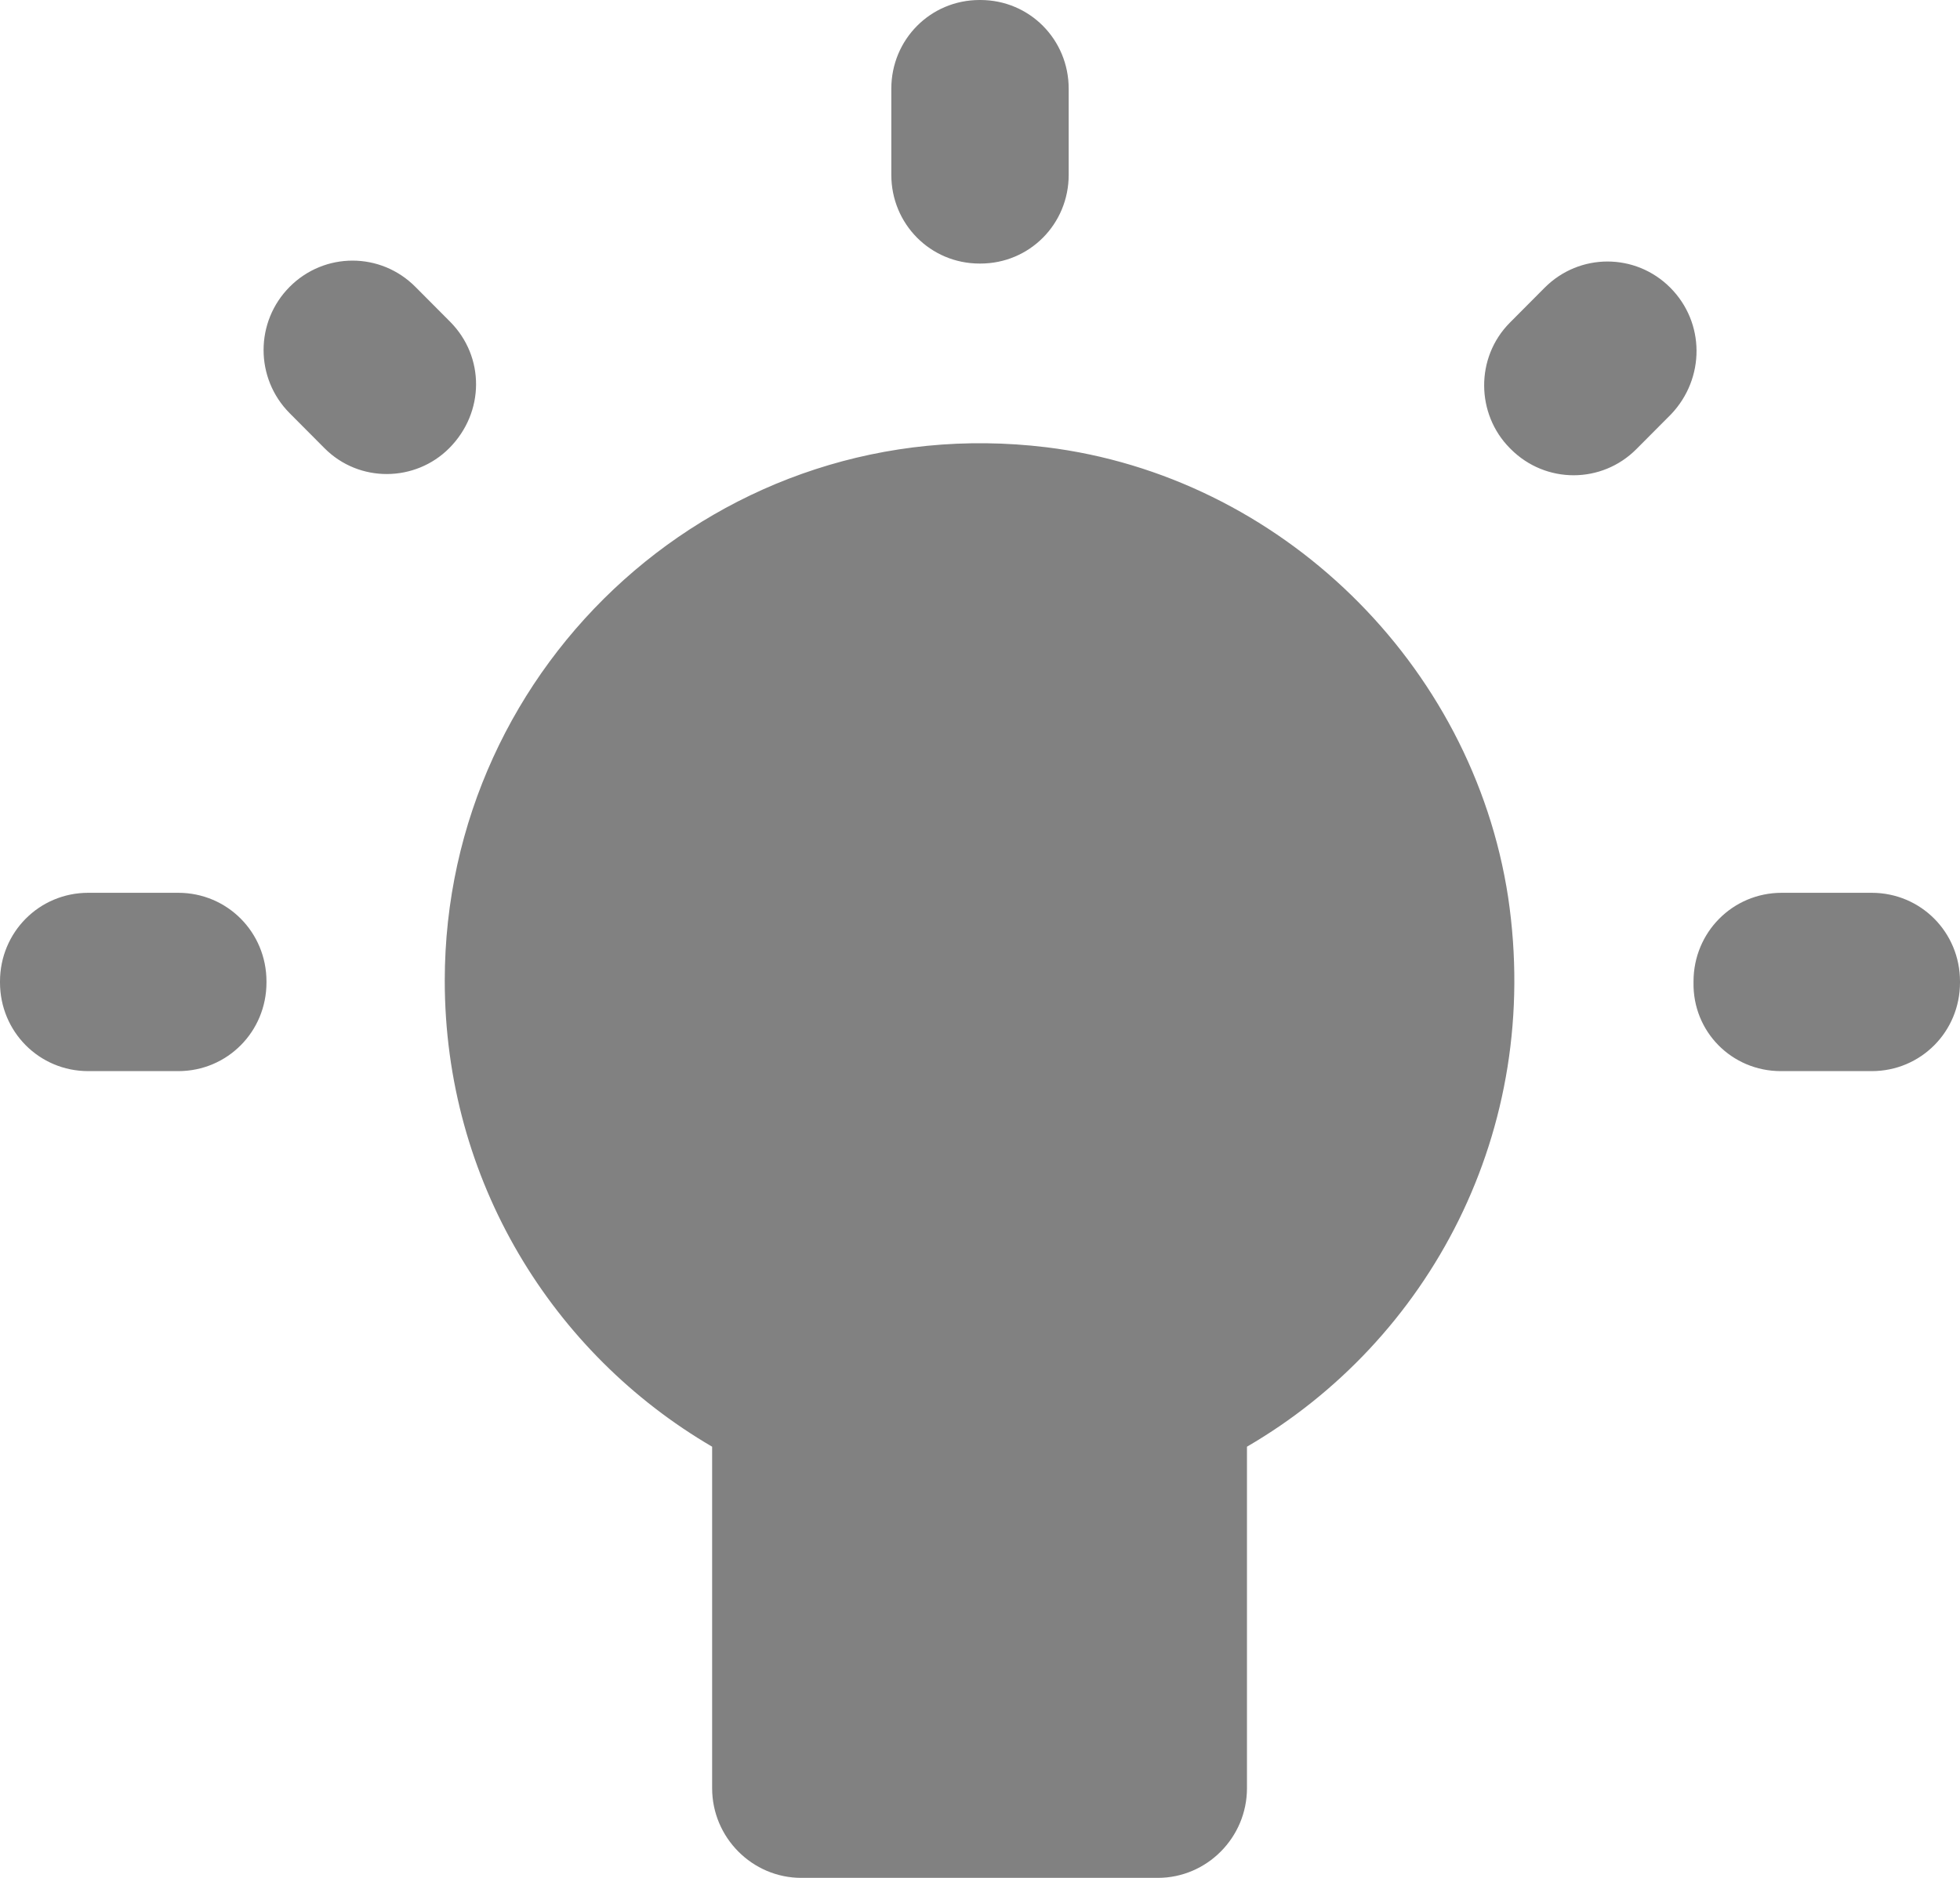 <svg class="challenge__footerIconsBulb" width="24" height="23" viewBox="0 0 24 23" fill="none" xmlns="http://www.w3.org/2000/svg" title="Ideas"><path d="M20.453 3.524C20.027 3.096 19.34 3.096 18.914 3.524L18.488 3.952C18.063 4.38 18.074 5.072 18.488 5.489L18.499 5.5C18.925 5.928 19.613 5.928 20.038 5.5L20.464 5.072C20.879 4.633 20.879 3.952 20.453 3.524ZM12.005 8.58752e-07L11.995 8.57798e-07C11.394 8.05321e-07 10.914 0.483 10.914 1.087L10.914 2.141C10.914 2.745 11.394 3.228 11.995 3.228L12.005 3.228C12.606 3.228 13.086 2.745 13.086 2.141L13.086 1.087C13.086 0.483 12.606 9.1123e-07 12.005 8.58752e-07ZM21.806 13.119L22.919 13.119C23.52 13.119 24 12.636 24 12.033L24 12.021C24 11.418 23.52 10.935 22.919 10.935L21.817 10.935C21.217 10.935 20.737 11.418 20.737 12.021L20.737 12.033C20.726 12.636 21.206 13.119 21.806 13.119ZM8.72 17.719L8.72 21.902C8.72 22.506 9.211 23 9.812 23L14.177 23C14.778 23 15.269 22.506 15.269 21.902L15.269 17.719C17.495 16.424 18.892 13.855 18.467 10.989C18.03 8.124 15.673 5.83 12.813 5.478C8.84 4.995 5.446 8.113 5.446 12.011C5.446 14.459 6.767 16.578 8.72 17.719ZM3.263 12.033L3.263 12.021C3.263 11.418 2.783 10.935 2.183 10.935L1.08 10.935C0.48 10.935 -8.94789e-07 11.418 -9.47576e-07 12.021L-9.48536e-07 12.033C-1.00132e-06 12.636 0.48 13.119 1.08 13.119L2.183 13.119C2.783 13.119 3.263 12.636 3.263 12.033ZM5.512 3.941L5.086 3.513C4.66 3.085 3.973 3.085 3.547 3.513C3.121 3.941 3.121 4.633 3.547 5.061L3.973 5.489C4.398 5.917 5.086 5.906 5.501 5.489C5.937 5.05 5.937 4.369 5.512 3.941Z" fill="#818181"></path></svg>